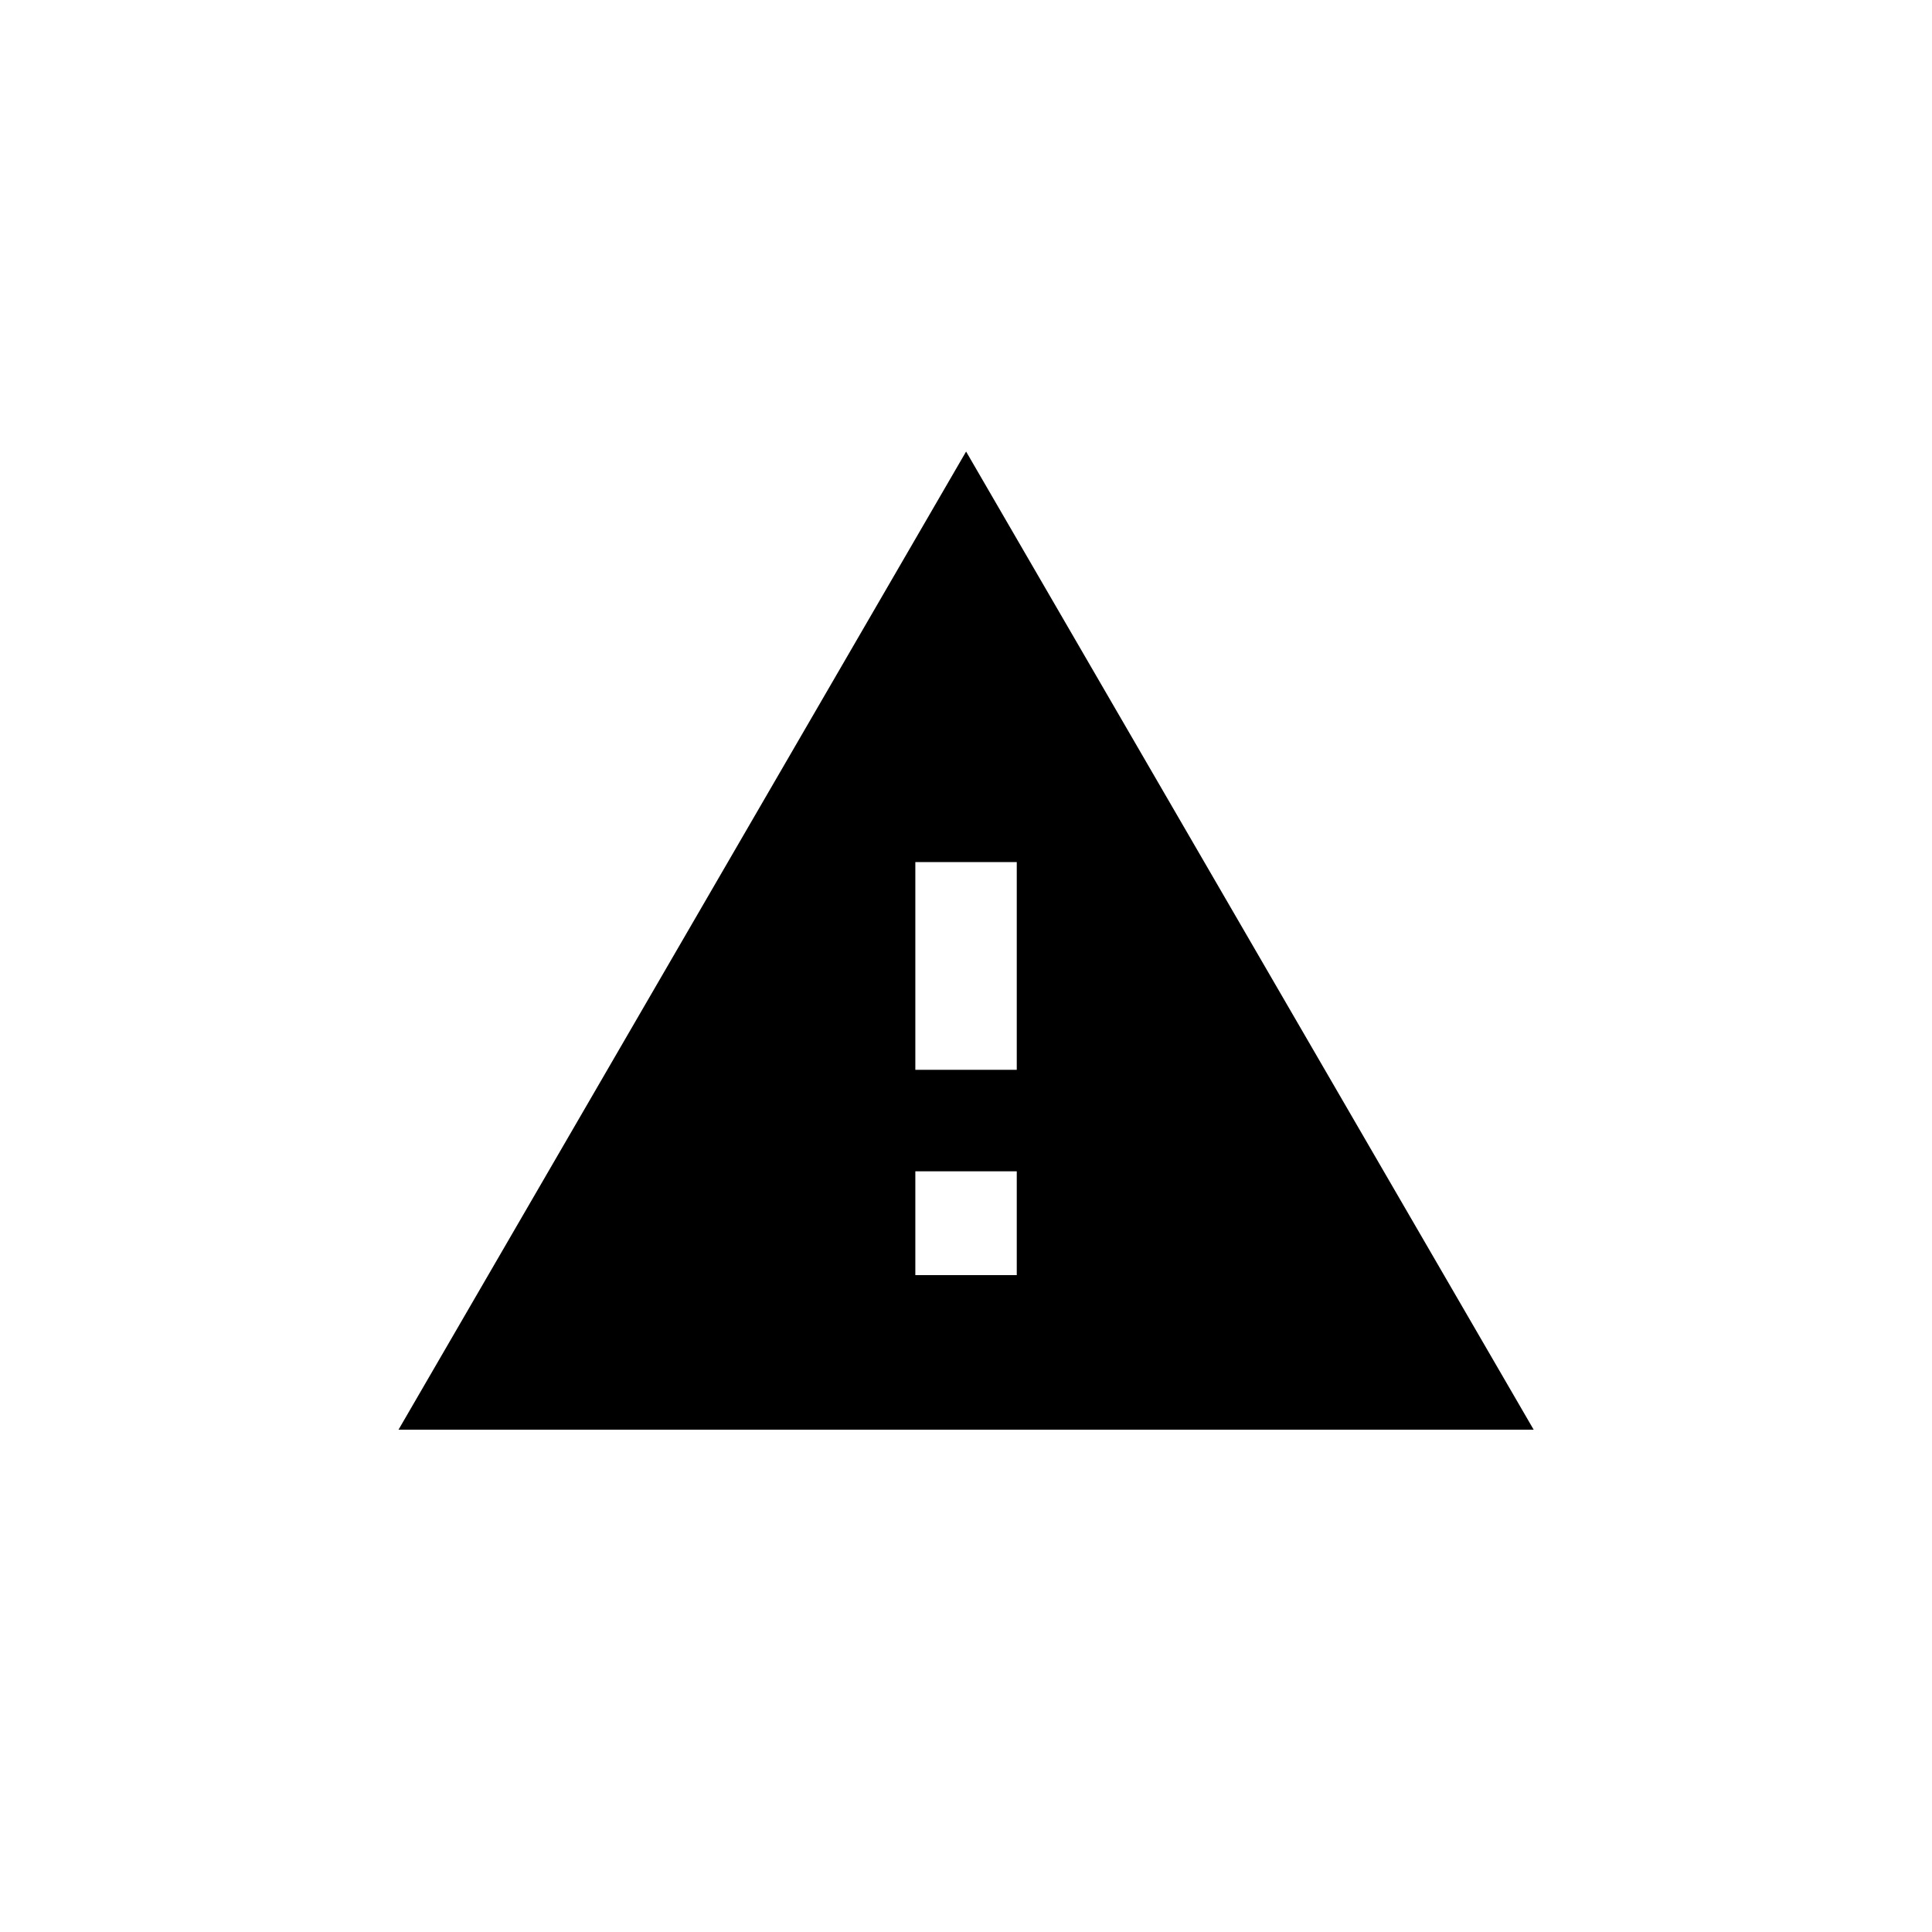 <!-- Generated by IcoMoon.io -->
<svg version="1.1" xmlns="http://www.w3.org/2000/svg" width="40" height="40" viewBox="0 0 40 40">
<title>mt-warning</title>
<path d="M21.051 22.149v-4.3h-2.1v4.3h2.1zM21.051 26.4v-2.149h-2.1v2.149h2.1zM8.251 29.6l11.751-20.251 11.751 20.251h-23.5z"></path>
</svg>
